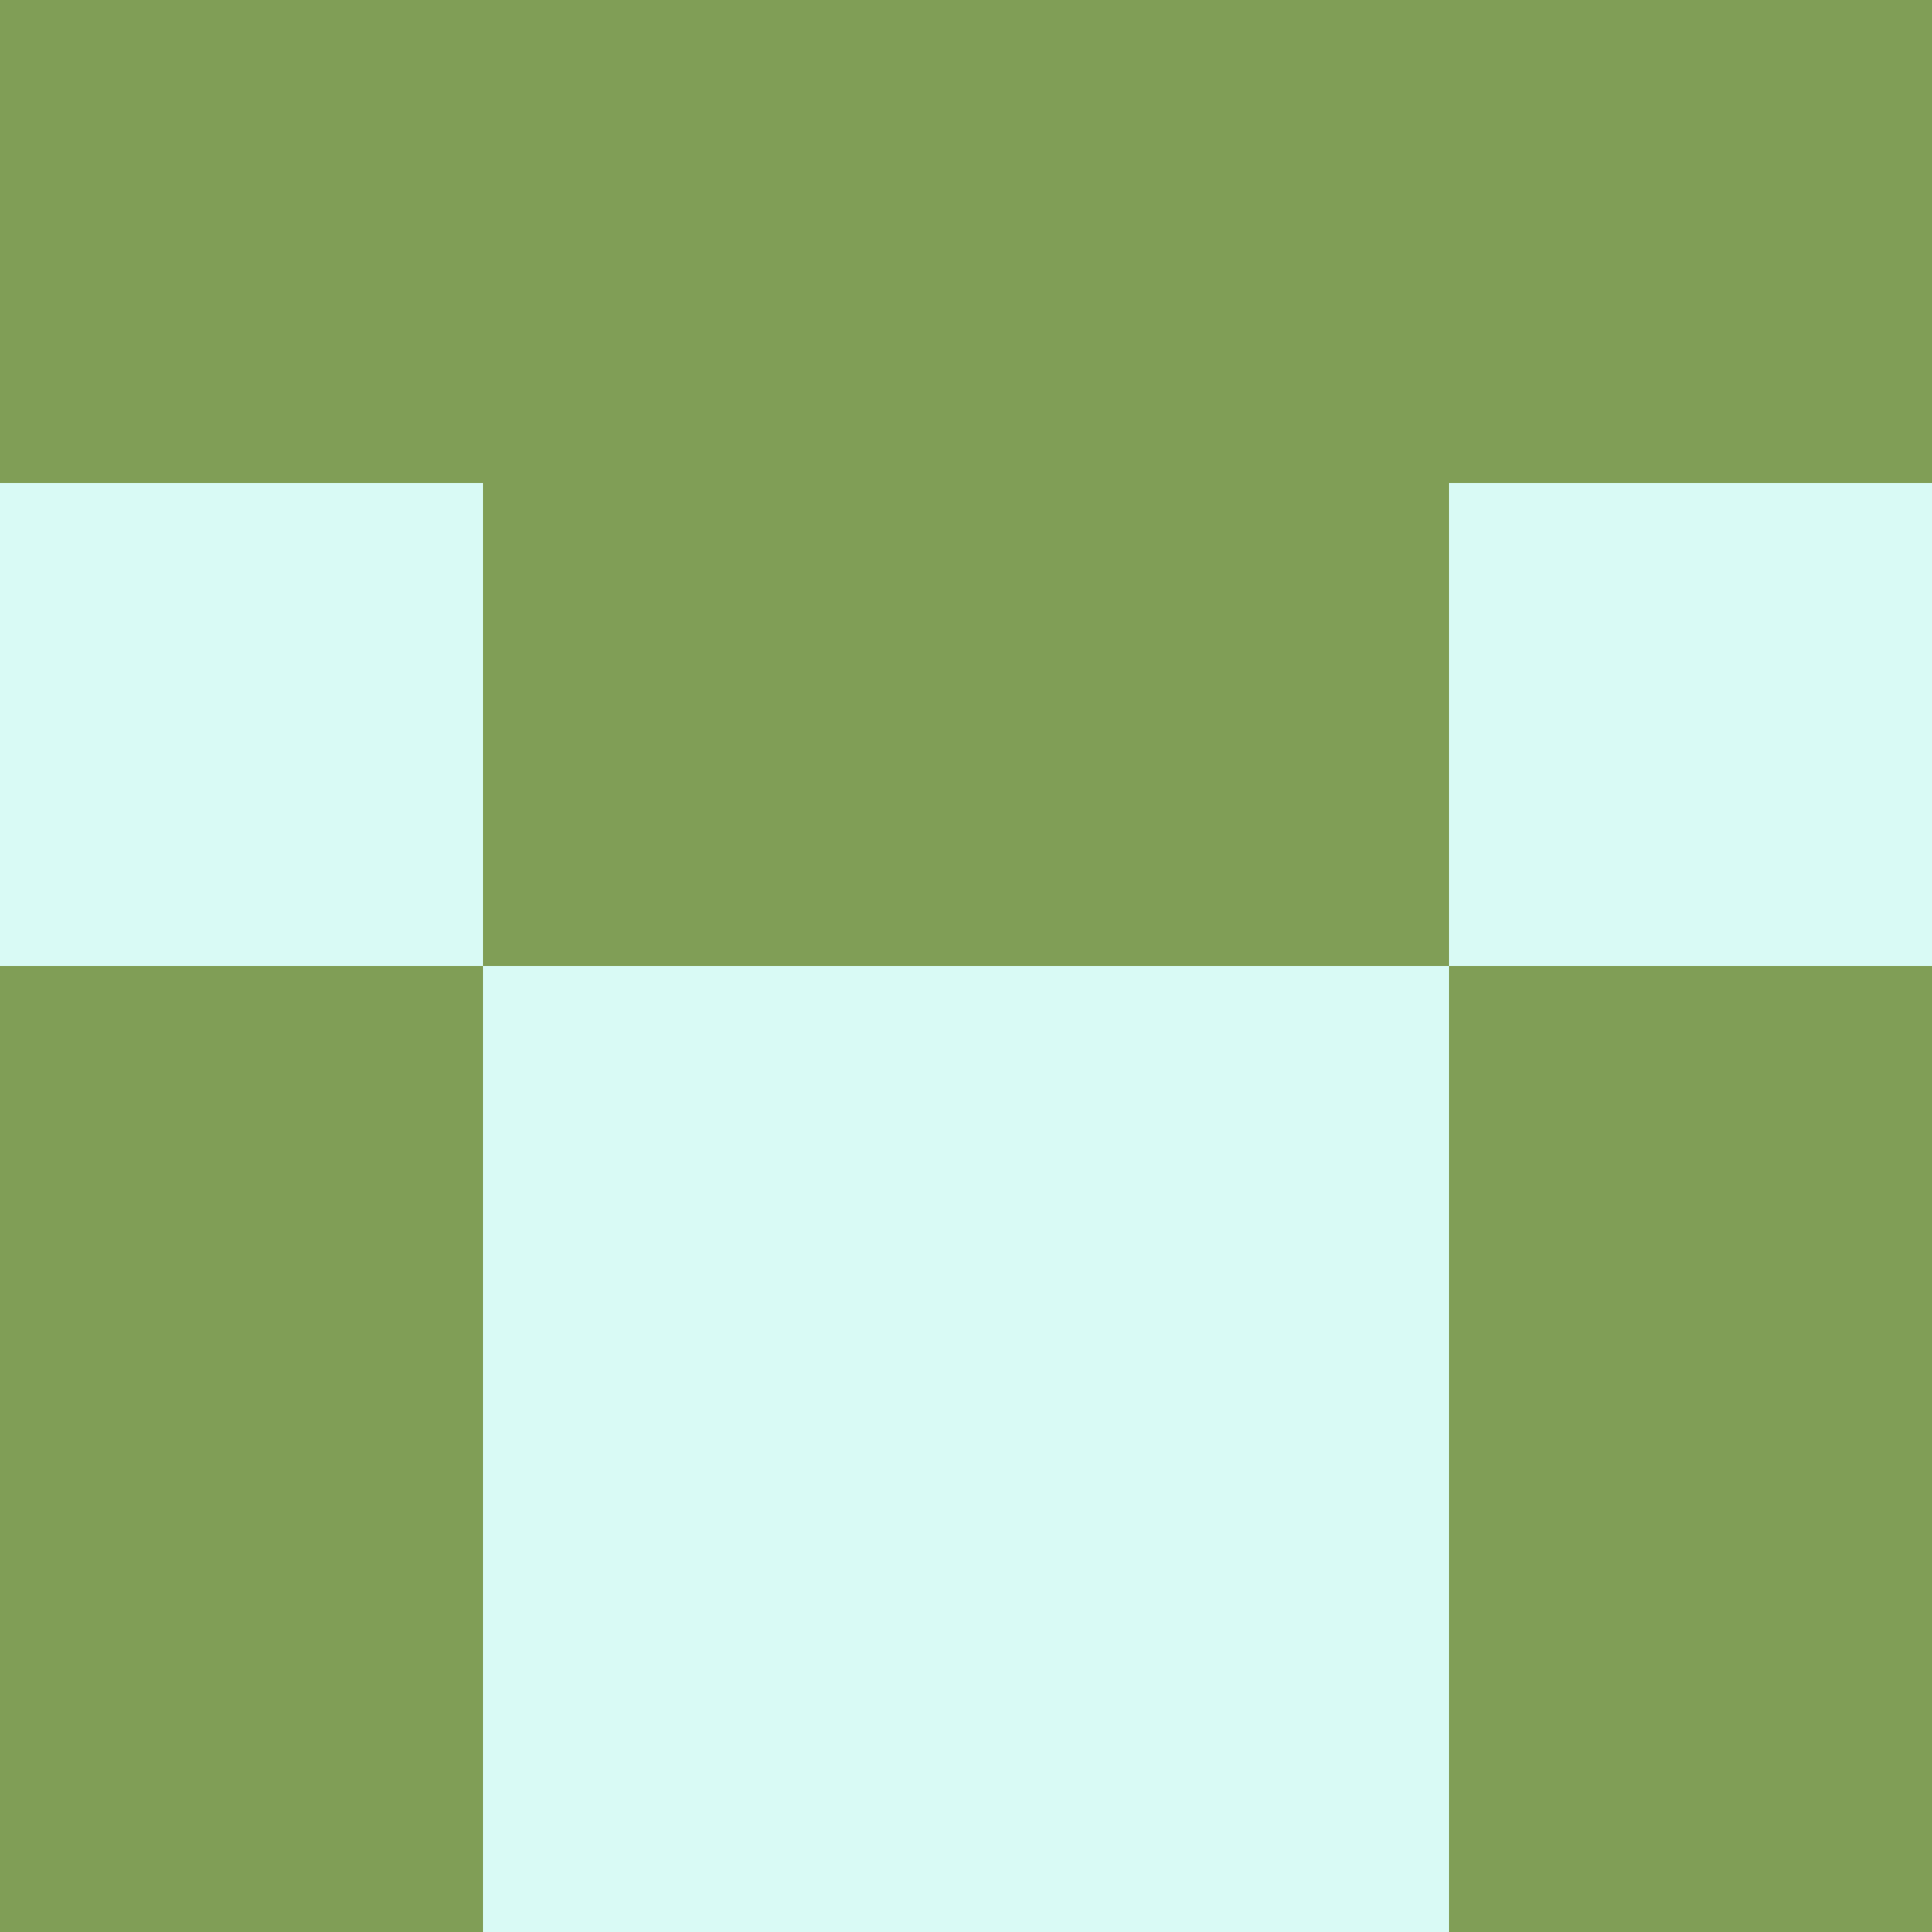 <svg  xmlns="http://www.w3.org/2000/svg"
      xmlns:xlink="http://www.w3.org/1999/xlink" viewBox="0 0 4 4">
                                        <rect x="0" y="0" width="4" height="4" fill="#333333" stroke="none"/>
                                        <rect x="0" y="0" height="1" width="1" fill="rgb(128,158,86)"/>
                                                <rect x="3" y="0" height="1" width="1" fill="rgb(128,158,86)"/>
                                                <rect x="1" y="0" height="1" width="1" fill="rgb(128,158,86)"/>
                                                <rect x="2" y="0" height="1" width="1" fill="rgb(128,158,86)"/>
                                                            <rect x="0" y="1" height="1" width="1" fill="rgb(217,250,245)"/>
                                                <rect x="3" y="1" height="1" width="1" fill="rgb(217,250,245)"/>
                                                <rect x="1" y="1" height="1" width="1" fill="rgb(128,158,86)"/>
                                                <rect x="2" y="1" height="1" width="1" fill="rgb(128,158,86)"/>
                                                            <rect x="0" y="2" height="1" width="1" fill="rgb(128,158,86)"/>
                                                <rect x="3" y="2" height="1" width="1" fill="rgb(128,158,86)"/>
                                                <rect x="1" y="2" height="1" width="1" fill="rgb(217,250,245)"/>
                                                <rect x="2" y="2" height="1" width="1" fill="rgb(217,250,245)"/>
                                                            <rect x="0" y="3" height="1" width="1" fill="rgb(128,158,86)"/>
                                                <rect x="3" y="3" height="1" width="1" fill="rgb(128,158,86)"/>
                                                <rect x="1" y="3" height="1" width="1" fill="rgb(217,250,245)"/>
                                                <rect x="2" y="3" height="1" width="1" fill="rgb(217,250,245)"/>
                        </svg>